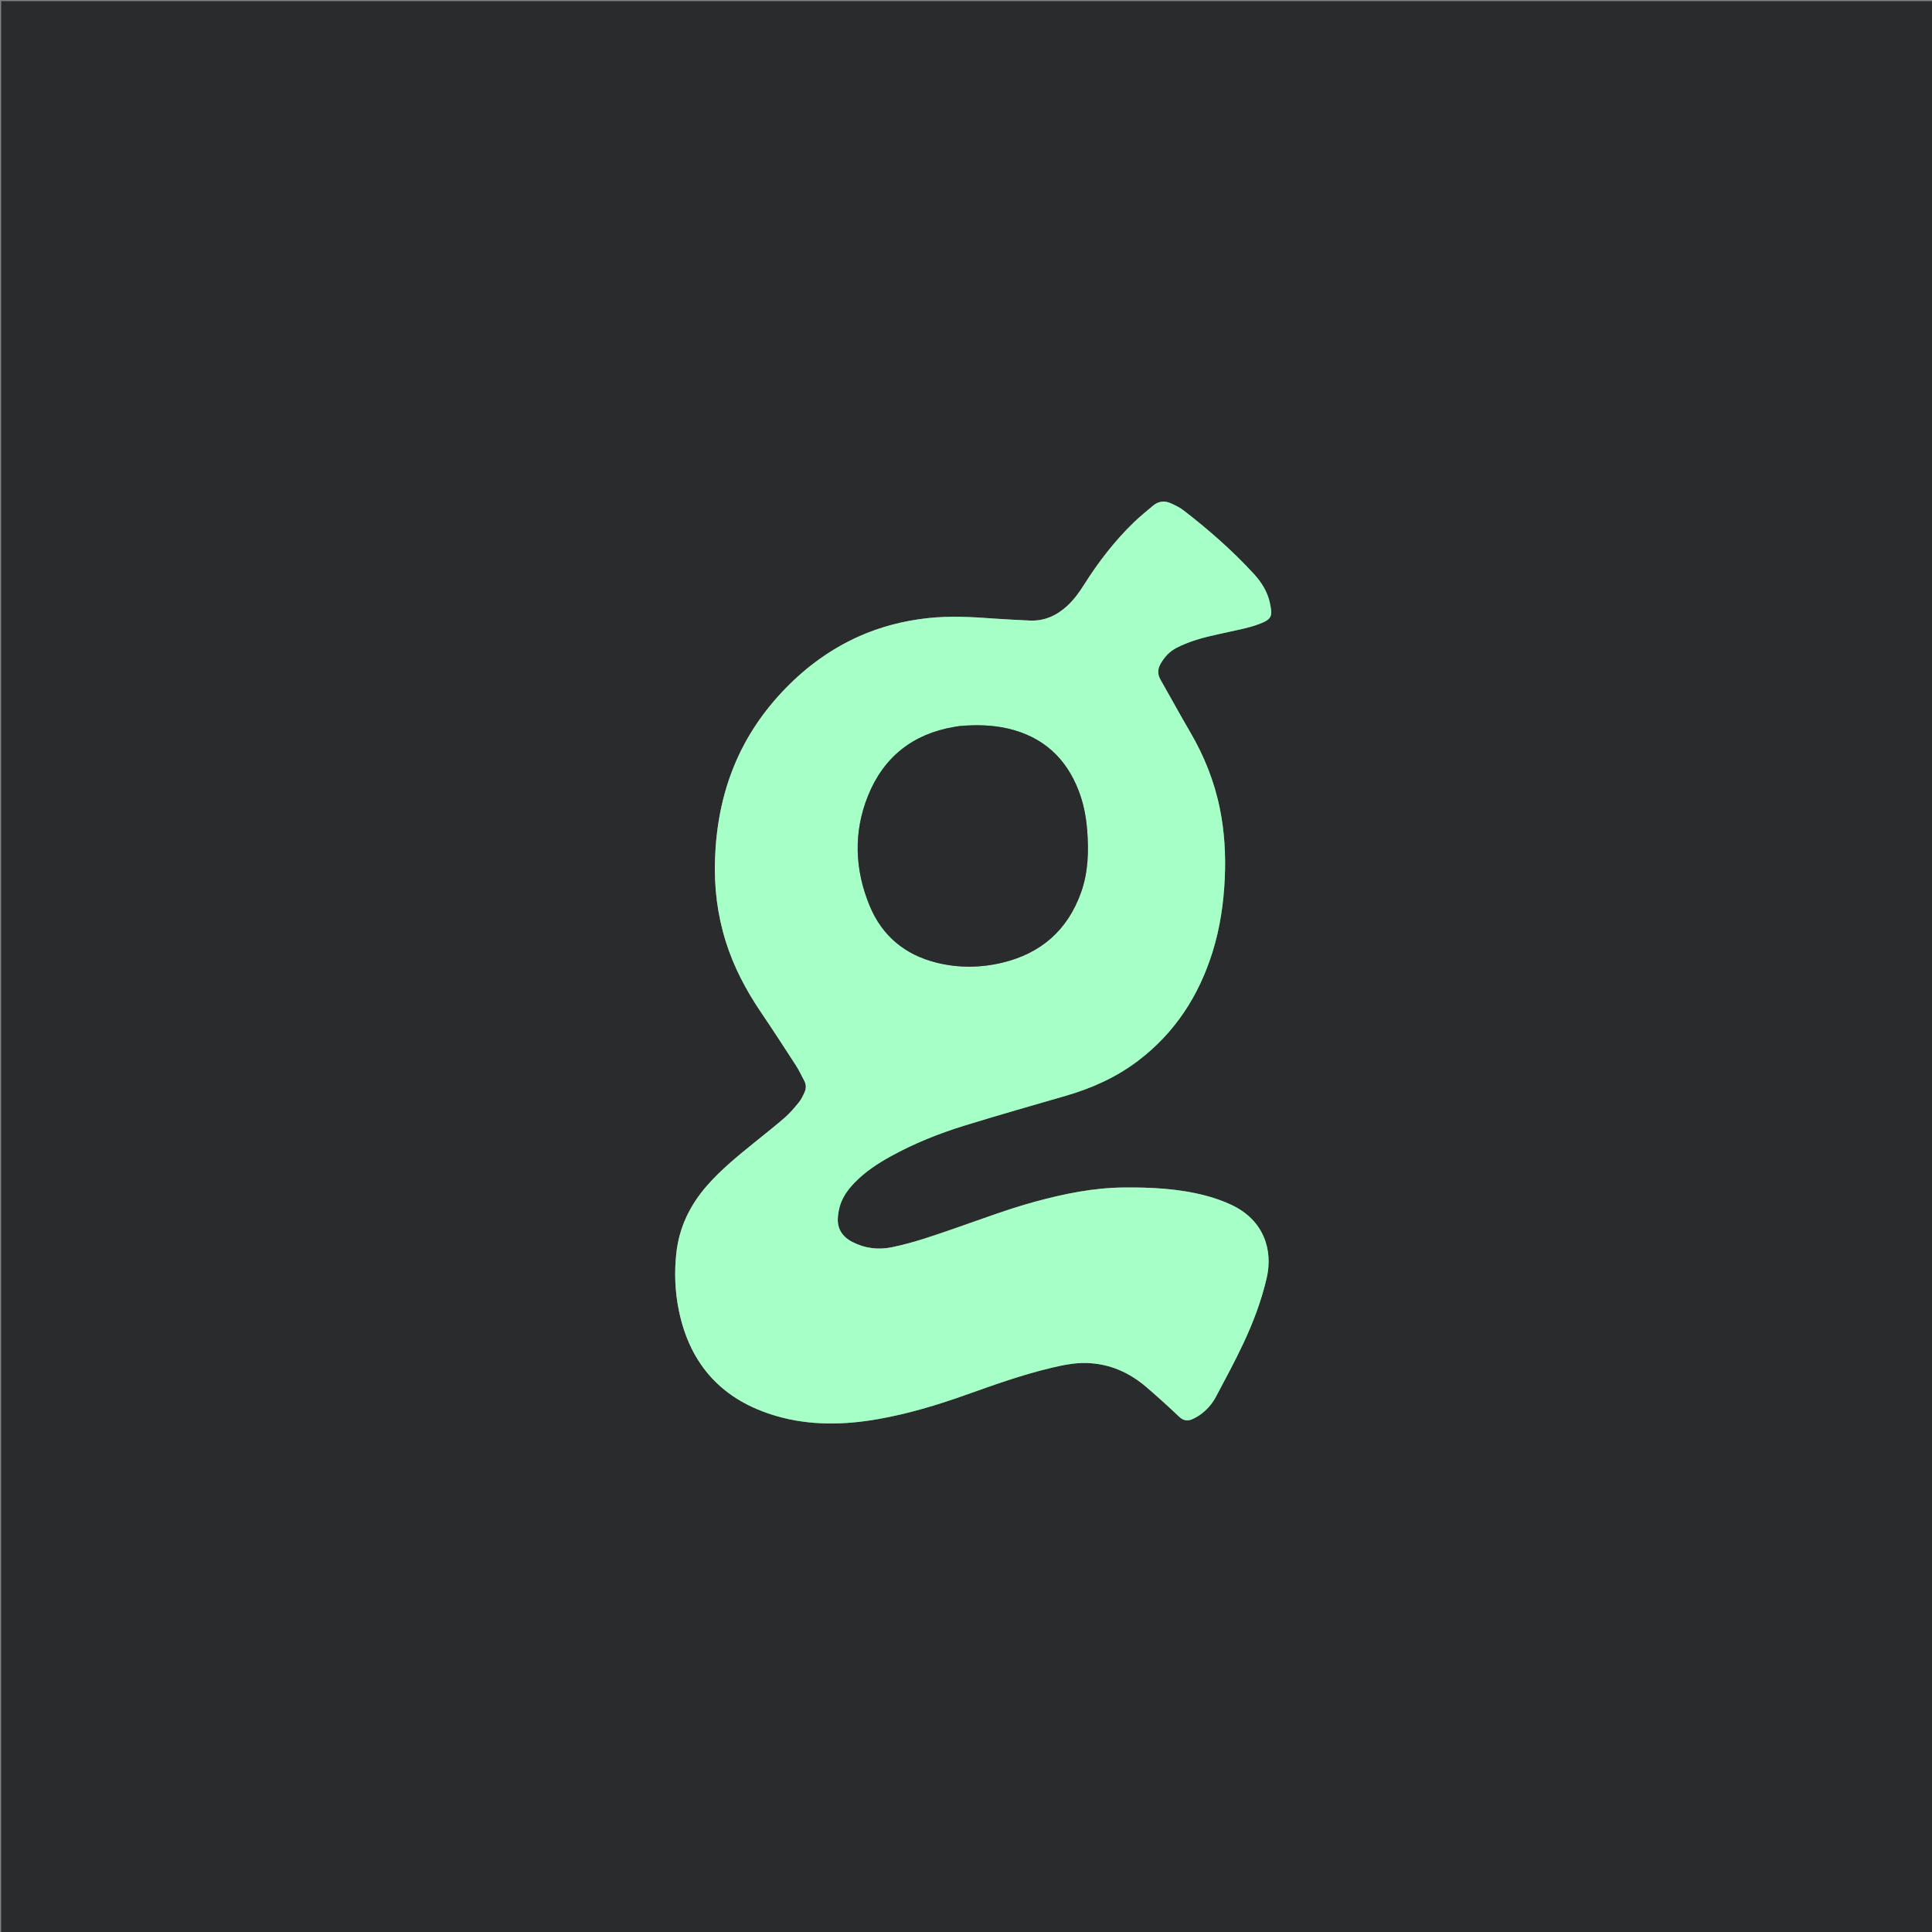 <svg version="1.1" id="Layer_1" xmlns="http://www.w3.org/2000/svg" xmlns:xlink="http://www.w3.org/1999/xlink" x="0px" y="0px"
	 width="100%" viewBox="0 0 3375 3375" enable-background="new 0 0 3375 3375" xml:space="preserve">
<rect x="0" y="0" width="3375" height="3375" fill="#808080" stroke="none"/>
<path fill="#292B2D" opacity="1" stroke="none" 
	d="
M1572,3378 
	C1048,3378 525,3378 2,3378 
	C2,2252.667 2,1127.334 2,2.001 
	C1127.333,2.001 2252.665,2.001 3377.998,2 
	C3377.999,1127.332 3377.999,2252.664 3378,3377.998 
	C2776.333,3378 2174.667,3378 1572,3378 
M1499.178,1112.185 
	C1451.26,1133.92 1409.474,1164.257 1372.796,1201.869 
	C1333.97,1241.685 1303.235,1286.826 1282.172,1338.4 
	C1260.89,1390.505 1250.971,1444.895 1249.011,1500.989 
	C1247.296,1550.064 1253.198,1598.042 1267.889,1644.925 
	C1281.857,1689.499 1303.455,1730.208 1329.573,1768.775 
	C1350.305,1799.388 1370.455,1830.4 1390.525,1861.454 
	C1395.927,1869.813 1400.072,1878.984 1404.832,1887.762 
	C1408.438,1894.413 1408.479,1901.349 1405.488,1908 
	C1402.773,1914.035 1399.865,1920.246 1395.747,1925.33 
	C1388.221,1934.621 1380.448,1943.946 1371.501,1951.802 
	C1354.738,1966.519 1337.095,1980.237 1319.761,1994.301 
	C1289.991,2018.455 1260.081,2042.439 1234.75,2071.491 
	C1205.287,2105.283 1186.488,2143.872 1181.503,2188.771 
	C1177.76,2222.482 1179.058,2256.014 1185.854,2289.208 
	C1205.478,2385.056 1262.799,2446.645 1356.454,2473.719 
	C1414.869,2490.606 1474.293,2489.494 1533.741,2479.061 
	C1586.021,2469.886 1636.669,2454.708 1686.593,2436.953 
	C1736.446,2419.222 1786.246,2401.322 1837.859,2389.181 
	C1857.65,2384.525 1877.515,2380.473 1898.059,2381.048 
	C1938.475,2382.178 1973.105,2397.663 2003.274,2423.69 
	C2022.447,2440.231 2041.267,2457.217 2059.605,2474.675 
	C2067.738,2482.418 2075.647,2482.973 2084.869,2478.264 
	C2088.415,2476.453 2091.985,2474.605 2095.254,2472.352 
	C2107.553,2463.875 2117.321,2452.873 2124.255,2439.793 
	C2140.315,2409.495 2156.684,2379.31 2171.298,2348.311 
	C2188.918,2310.937 2203.685,2272.325 2212.921,2231.891 
	C2223.649,2184.921 2208.943,2132.266 2151.987,2105.155 
	C2137.065,2098.052 2121.14,2092.501 2105.128,2088.349 
	C2058.666,2076.299 2011.031,2073.971 1963.31,2074.397 
	C1910.659,2074.868 1859.455,2085.264 1808.839,2099.007 
	C1761.891,2111.754 1716.447,2129 1670.54,2144.878 
	C1633.436,2157.711 1596.412,2170.955 1557.834,2178.809 
	C1533.94,2183.674 1510.656,2180.775 1488.884,2169.514 
	C1471.319,2160.429 1461.869,2146.065 1463.748,2125.711 
	C1464.355,2119.136 1465.509,2112.492 1467.411,2106.181 
	C1472.134,2090.508 1481.663,2077.682 1492.873,2066.054 
	C1511.344,2046.896 1533.315,2032.501 1556.464,2019.757 
	C1597.458,1997.189 1640.762,1979.93 1685.33,1966.182 
	C1744.144,1948.04 1803.364,1931.207 1862.479,1914.052 
	C1907.659,1900.941 1949.952,1881.916 1987.605,1853.441 
	C2052.305,1804.513 2094.196,1739.84 2118.214,1662.963 
	C2131.415,1620.709 2137.671,1577.278 2139.606,1533.197 
	C2141.38,1492.783 2139.058,1452.608 2131.028,1412.848 
	C2121.372,1365.041 2103.573,1320.492 2078.901,1278.458 
	C2061.202,1248.305 2044.574,1217.524 2027.22,1187.165 
	C2022.26,1178.489 2022.189,1169.71 2026.461,1161.395 
	C2029.889,1154.722 2034.529,1148.365 2039.793,1143.009 
	C2048.557,1134.092 2060.005,1129.044 2071.43,1124.351 
	C2095.583,1114.432 2121.116,1109.563 2146.46,1103.922 
	C2163.971,1100.025 2181.838,1096.734 2198.562,1090.522 
	C2222.299,1081.705 2223.212,1076.494 2218.406,1053.523 
	C2214.265,1033.733 2203.755,1017.105 2190.298,1002.453 
	C2152.773,961.594 2111.146,925.201 2067.293,891.344 
	C2061.056,886.529 2053.658,883.069 2046.473,879.665 
	C2034.947,874.205 2023.848,875.094 2013.886,883.634 
	C2003.016,892.951 1991.728,901.841 1981.434,911.759 
	C1947.66,944.299 1919.193,981.174 1894.162,1020.749 
	C1885.583,1034.313 1876.333,1047.325 1864.465,1058.257 
	C1845.809,1075.44 1824.253,1085.307 1798.399,1083.994 
	C1778.434,1082.98 1758.452,1082.166 1738.52,1080.69 
	C1698.932,1077.758 1659.385,1075.435 1619.739,1079.893 
	C1578.417,1084.54 1538.594,1094.621 1499.178,1112.185 
z"/>
<path fill="#A5FFC6" opacity="1" stroke="none" 
	d="
M1499.887,1111.915 
	C1538.594,1094.621 1578.417,1084.54 1619.739,1079.893 
	C1659.385,1075.435 1698.932,1077.758 1738.52,1080.69 
	C1758.452,1082.166 1778.434,1082.98 1798.399,1083.994 
	C1824.253,1085.307 1845.809,1075.44 1864.465,1058.257 
	C1876.333,1047.325 1885.583,1034.313 1894.162,1020.749 
	C1919.193,981.174 1947.66,944.299 1981.434,911.759 
	C1991.728,901.841 2003.016,892.951 2013.886,883.634 
	C2023.848,875.094 2034.947,874.205 2046.473,879.665 
	C2053.658,883.069 2061.056,886.529 2067.293,891.344 
	C2111.146,925.201 2152.773,961.594 2190.298,1002.453 
	C2203.755,1017.105 2214.265,1033.733 2218.406,1053.523 
	C2223.212,1076.494 2222.299,1081.705 2198.562,1090.522 
	C2181.838,1096.734 2163.971,1100.025 2146.46,1103.922 
	C2121.116,1109.563 2095.583,1114.432 2071.43,1124.351 
	C2060.005,1129.044 2048.557,1134.092 2039.793,1143.009 
	C2034.529,1148.365 2029.889,1154.722 2026.461,1161.395 
	C2022.189,1169.71 2022.26,1178.489 2027.22,1187.165 
	C2044.574,1217.524 2061.202,1248.305 2078.901,1278.458 
	C2103.573,1320.492 2121.372,1365.041 2131.028,1412.848 
	C2139.058,1452.608 2141.38,1492.783 2139.606,1533.197 
	C2137.671,1577.278 2131.415,1620.709 2118.214,1662.963 
	C2094.196,1739.84 2052.305,1804.513 1987.605,1853.441 
	C1949.952,1881.916 1907.659,1900.941 1862.479,1914.052 
	C1803.364,1931.207 1744.144,1948.04 1685.33,1966.182 
	C1640.762,1979.93 1597.458,1997.189 1556.464,2019.757 
	C1533.315,2032.501 1511.344,2046.896 1492.873,2066.054 
	C1481.663,2077.682 1472.134,2090.508 1467.411,2106.181 
	C1465.509,2112.492 1464.355,2119.136 1463.748,2125.711 
	C1461.869,2146.065 1471.319,2160.429 1488.884,2169.514 
	C1510.656,2180.775 1533.94,2183.674 1557.834,2178.809 
	C1596.412,2170.955 1633.436,2157.711 1670.54,2144.878 
	C1716.447,2129 1761.891,2111.754 1808.839,2099.007 
	C1859.455,2085.264 1910.659,2074.868 1963.31,2074.397 
	C2011.031,2073.971 2058.666,2076.299 2105.128,2088.349 
	C2121.14,2092.501 2137.065,2098.052 2151.987,2105.155 
	C2208.943,2132.266 2223.649,2184.921 2212.921,2231.891 
	C2203.685,2272.325 2188.918,2310.937 2171.298,2348.311 
	C2156.684,2379.31 2140.315,2409.495 2124.255,2439.793 
	C2117.321,2452.873 2107.553,2463.875 2095.254,2472.352 
	C2091.985,2474.605 2088.415,2476.453 2084.869,2478.264 
	C2075.647,2482.973 2067.738,2482.418 2059.605,2474.675 
	C2041.267,2457.217 2022.447,2440.231 2003.274,2423.69 
	C1973.105,2397.663 1938.475,2382.178 1898.059,2381.048 
	C1877.515,2380.473 1857.65,2384.525 1837.859,2389.181 
	C1786.246,2401.322 1736.446,2419.222 1686.593,2436.953 
	C1636.669,2454.708 1586.021,2469.886 1533.741,2479.061 
	C1474.293,2489.494 1414.869,2490.606 1356.454,2473.719 
	C1262.799,2446.645 1205.478,2385.056 1185.854,2289.208 
	C1179.058,2256.014 1177.76,2222.482 1181.503,2188.771 
	C1186.488,2143.872 1205.287,2105.283 1234.75,2071.491 
	C1260.081,2042.439 1289.991,2018.455 1319.761,1994.301 
	C1337.095,1980.237 1354.738,1966.519 1371.501,1951.802 
	C1380.448,1943.946 1388.221,1934.621 1395.747,1925.33 
	C1399.865,1920.246 1402.773,1914.035 1405.488,1908 
	C1408.479,1901.349 1408.438,1894.413 1404.832,1887.762 
	C1400.072,1878.984 1395.927,1869.813 1390.525,1861.454 
	C1370.455,1830.4 1350.305,1799.388 1329.573,1768.775 
	C1303.455,1730.208 1281.857,1689.499 1267.889,1644.925 
	C1253.198,1598.042 1247.296,1550.064 1249.011,1500.989 
	C1250.971,1444.895 1260.89,1390.505 1282.172,1338.4 
	C1303.235,1286.826 1333.97,1241.685 1372.796,1201.869 
	C1409.474,1164.257 1451.26,1133.92 1499.887,1111.915 
M1675.801,1268.363 
	C1672.844,1268.85 1669.885,1269.33 1666.93,1269.827 
	C1594.573,1282.013 1543.621,1322.582 1516.433,1389.854 
	C1490.61,1453.747 1493.026,1519.297 1519.366,1582.711 
	C1541.023,1634.849 1580.906,1667.962 1635.966,1681.663 
	C1674.148,1691.164 1712.748,1690.812 1750.828,1681.712 
	C1818.341,1665.578 1864.86,1624.978 1888.406,1559.206 
	C1901.133,1523.653 1902.061,1486.758 1899.111,1449.641 
	C1897.257,1426.33 1892.825,1403.467 1884.404,1381.531 
	C1862.245,1323.811 1821.596,1286.916 1761.091,1272.785 
	C1733.594,1266.364 1705.658,1265.807 1675.801,1268.363 
z"/>
<path fill="#292B2D" opacity="1" stroke="none" 
	d="
M1676.709,1268.29 
	C1705.658,1265.807 1733.594,1266.364 1761.091,1272.785 
	C1821.596,1286.916 1862.245,1323.811 1884.404,1381.531 
	C1892.825,1403.467 1897.257,1426.33 1899.111,1449.641 
	C1902.061,1486.758 1901.133,1523.653 1888.406,1559.206 
	C1864.86,1624.978 1818.341,1665.578 1750.828,1681.712 
	C1712.748,1690.812 1674.148,1691.164 1635.966,1681.663 
	C1580.906,1667.962 1541.023,1634.849 1519.366,1582.711 
	C1493.026,1519.297 1490.61,1453.747 1516.433,1389.854 
	C1543.621,1322.582 1594.573,1282.013 1666.93,1269.827 
	C1669.885,1269.33 1672.844,1268.85 1676.709,1268.29 
z"/>
</svg>